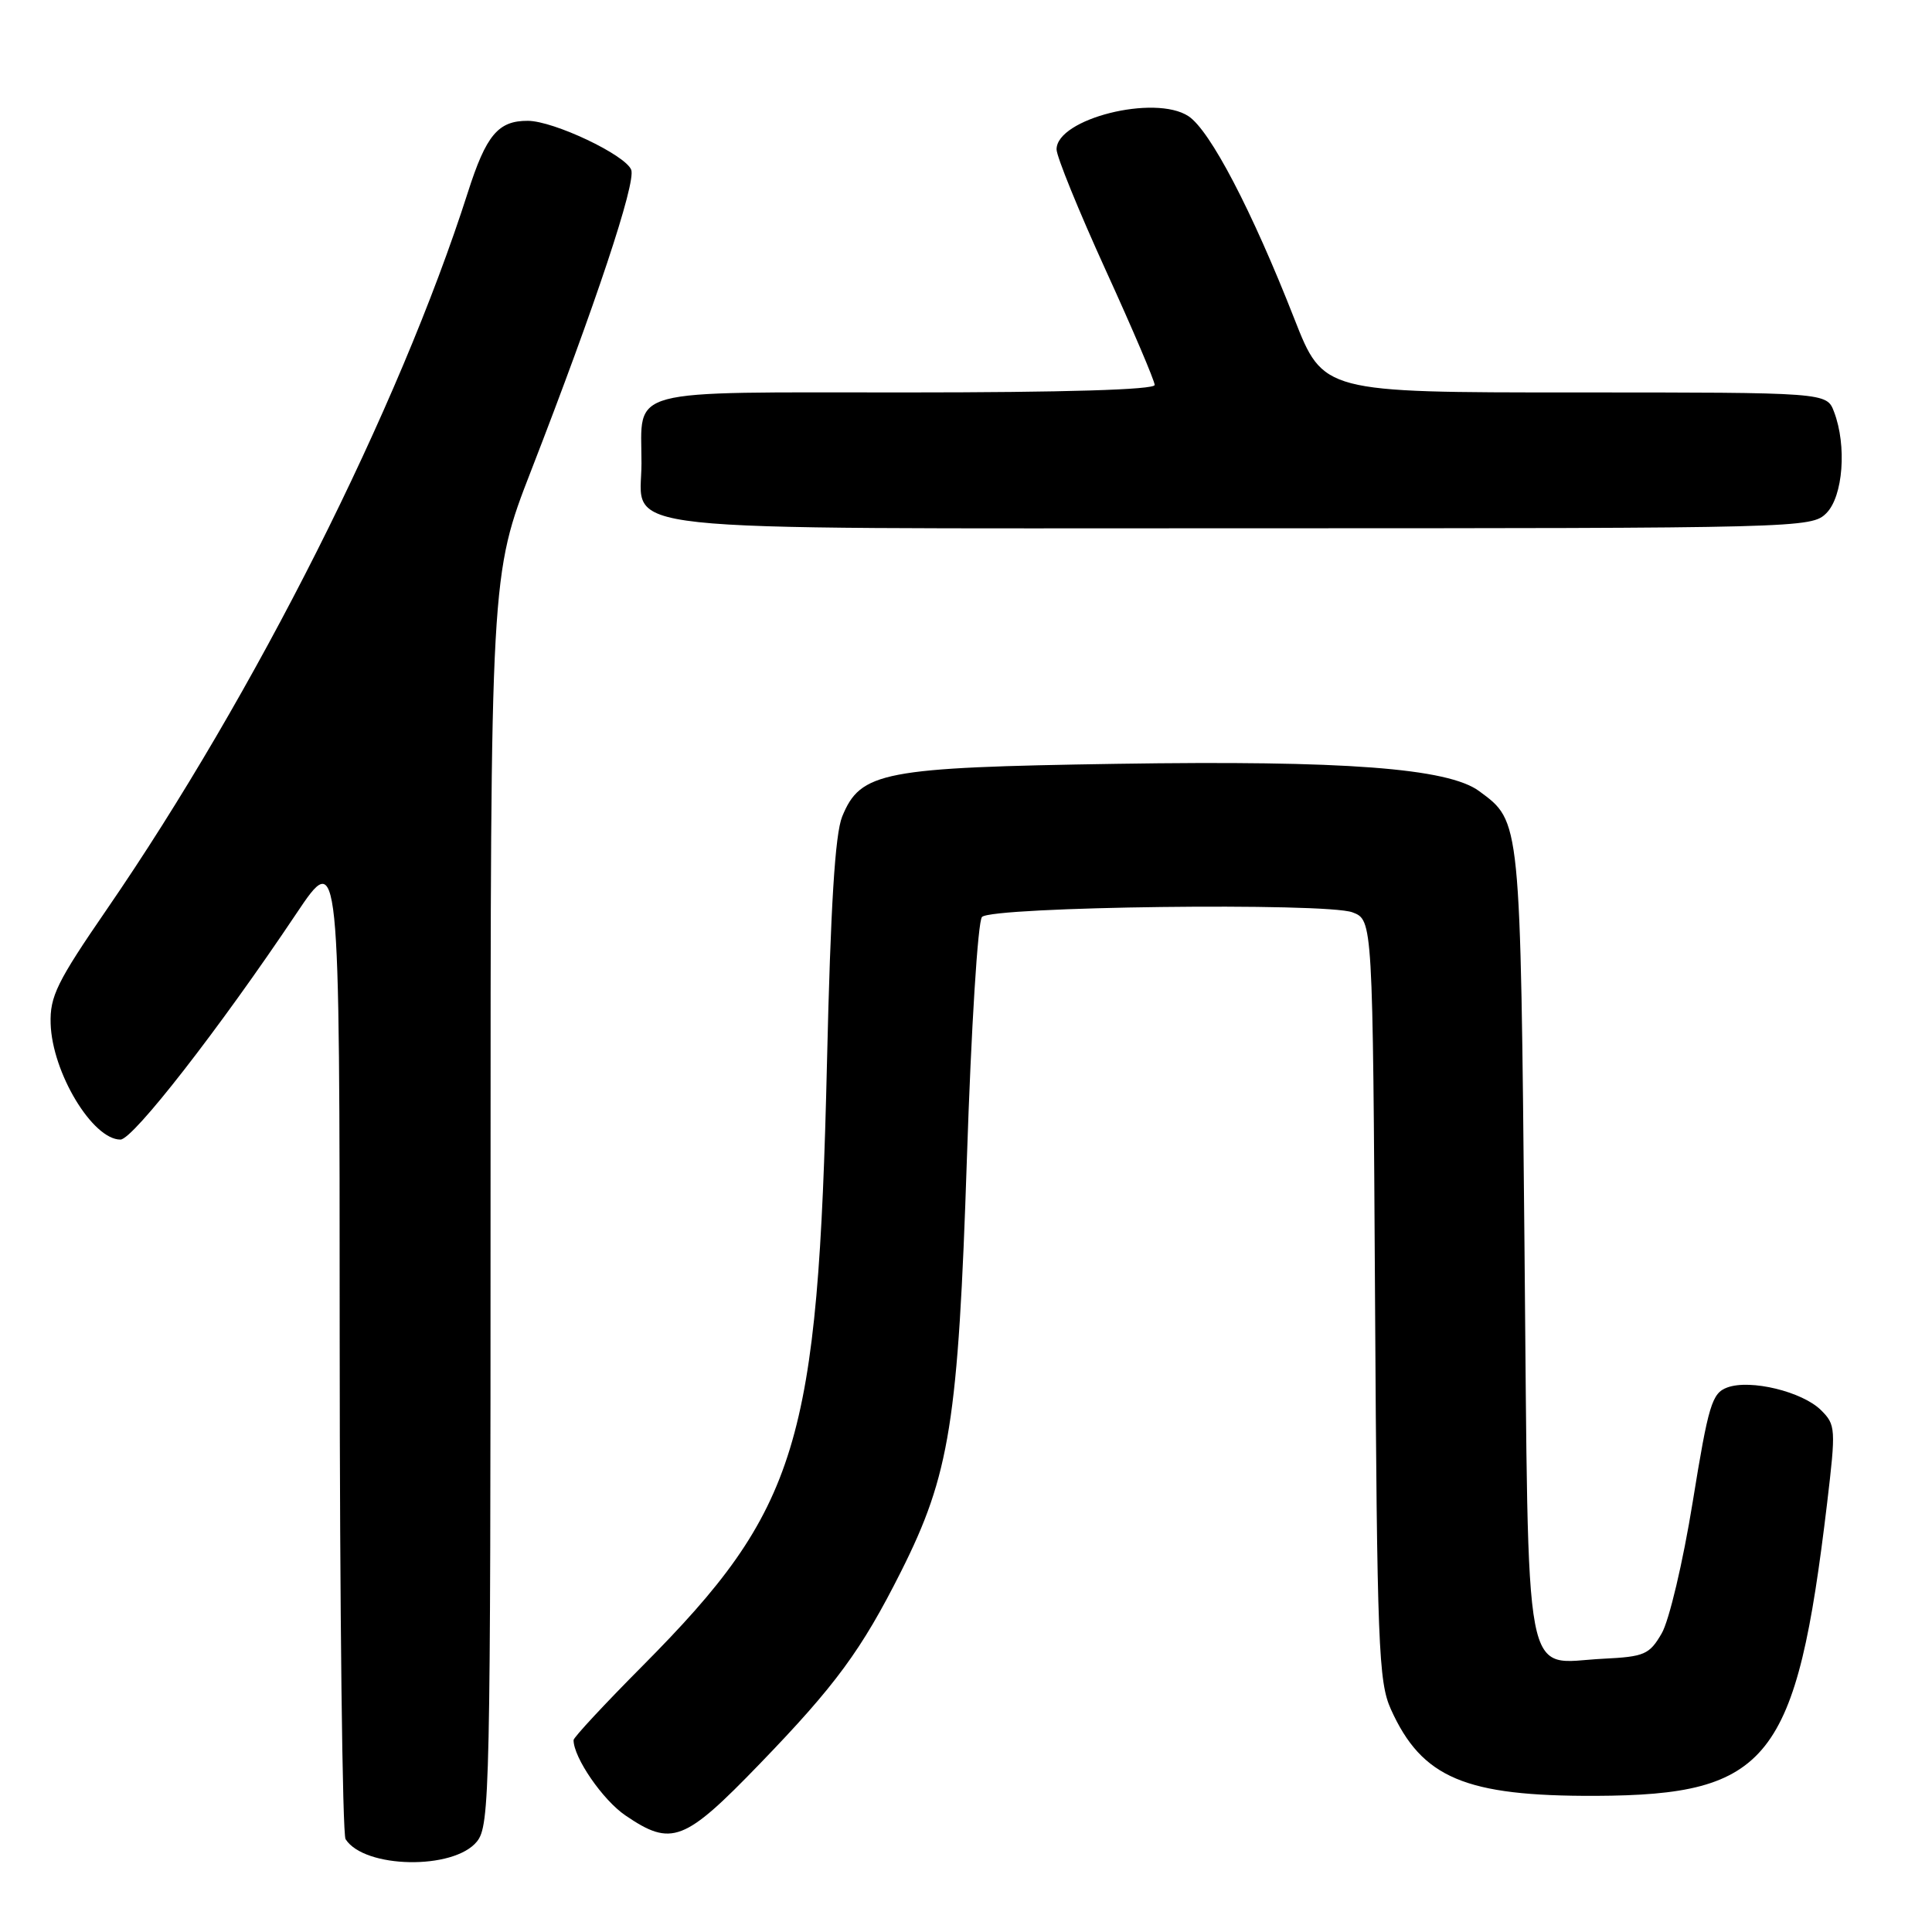 <?xml version="1.0" encoding="UTF-8" standalone="no"?>
<!DOCTYPE svg PUBLIC "-//W3C//DTD SVG 1.1//EN" "http://www.w3.org/Graphics/SVG/1.1/DTD/svg11.dtd" >
<svg xmlns="http://www.w3.org/2000/svg" xmlns:xlink="http://www.w3.org/1999/xlink" version="1.1" viewBox="0 0 256 256">
 <g >
 <path fill="currentColor"
d=" M 63.19 244.02 C 64.91 241.90 65.00 237.45 65.00 158.99 C 65.00 76.20 65.00 76.20 70.38 62.35 C 78.91 40.38 84.29 24.21 83.64 22.50 C 82.88 20.53 73.37 16.02 69.94 16.01 C 66.01 15.99 64.42 17.89 61.99 25.50 C 52.85 54.07 33.77 91.96 14.15 120.50 C 7.55 130.10 6.60 132.03 6.71 135.64 C 6.91 142.12 12.26 151.00 15.96 151.00 C 17.62 151.00 29.06 136.30 39.25 121.08 C 45.00 112.50 45.00 112.50 45.01 177.50 C 45.02 213.25 45.37 243.04 45.79 243.70 C 48.27 247.60 60.11 247.81 63.19 244.02 Z  M 100.64 233.75 C 110.73 223.31 114.15 218.65 119.39 208.24 C 125.86 195.37 126.97 188.39 128.12 153.50 C 128.69 136.18 129.57 122.06 130.12 121.50 C 131.47 120.12 175.73 119.57 179.21 120.89 C 181.90 121.91 181.90 121.91 182.20 172.21 C 182.47 218.08 182.66 222.85 184.30 226.49 C 188.41 235.60 194.14 238.02 211.43 237.96 C 234.43 237.86 238.03 233.31 242.10 199.19 C 243.27 189.32 243.24 188.79 241.31 186.87 C 238.84 184.40 231.93 182.72 228.87 183.85 C 226.84 184.60 226.38 186.12 224.29 199.03 C 223.00 207.01 221.17 214.74 220.18 216.44 C 218.55 219.24 217.90 219.52 212.45 219.79 C 201.67 220.32 202.58 225.10 202.00 164.83 C 201.46 108.27 201.52 108.91 196.00 104.83 C 191.86 101.78 178.17 100.74 148.00 101.21 C 116.93 101.69 114.02 102.25 111.59 108.21 C 110.65 110.54 110.06 120.05 109.58 140.77 C 108.40 191.46 105.81 199.91 85.16 220.72 C 80.12 225.79 76.00 230.22 76.00 230.57 C 76.00 232.89 79.87 238.52 82.88 240.56 C 88.99 244.72 90.67 244.07 100.64 233.75 Z  M 242.00 68.00 C 244.22 65.78 244.73 59.05 243.02 54.57 C 242.05 52.00 242.05 52.00 208.69 52.00 C 175.34 52.00 175.34 52.00 171.51 42.25 C 165.87 27.86 160.34 17.27 157.47 15.39 C 153.01 12.47 140.00 15.74 140.00 19.79 C 140.00 20.74 142.93 27.93 146.50 35.77 C 150.08 43.61 153.00 50.47 153.00 51.01 C 153.00 51.64 141.07 52.00 120.04 52.00 C 82.35 52.00 85.00 51.29 85.00 61.38 C 85.00 70.70 78.57 70.00 164.72 70.00 C 238.67 70.00 240.04 69.96 242.00 68.00 Z "/>
</g>
</svg>